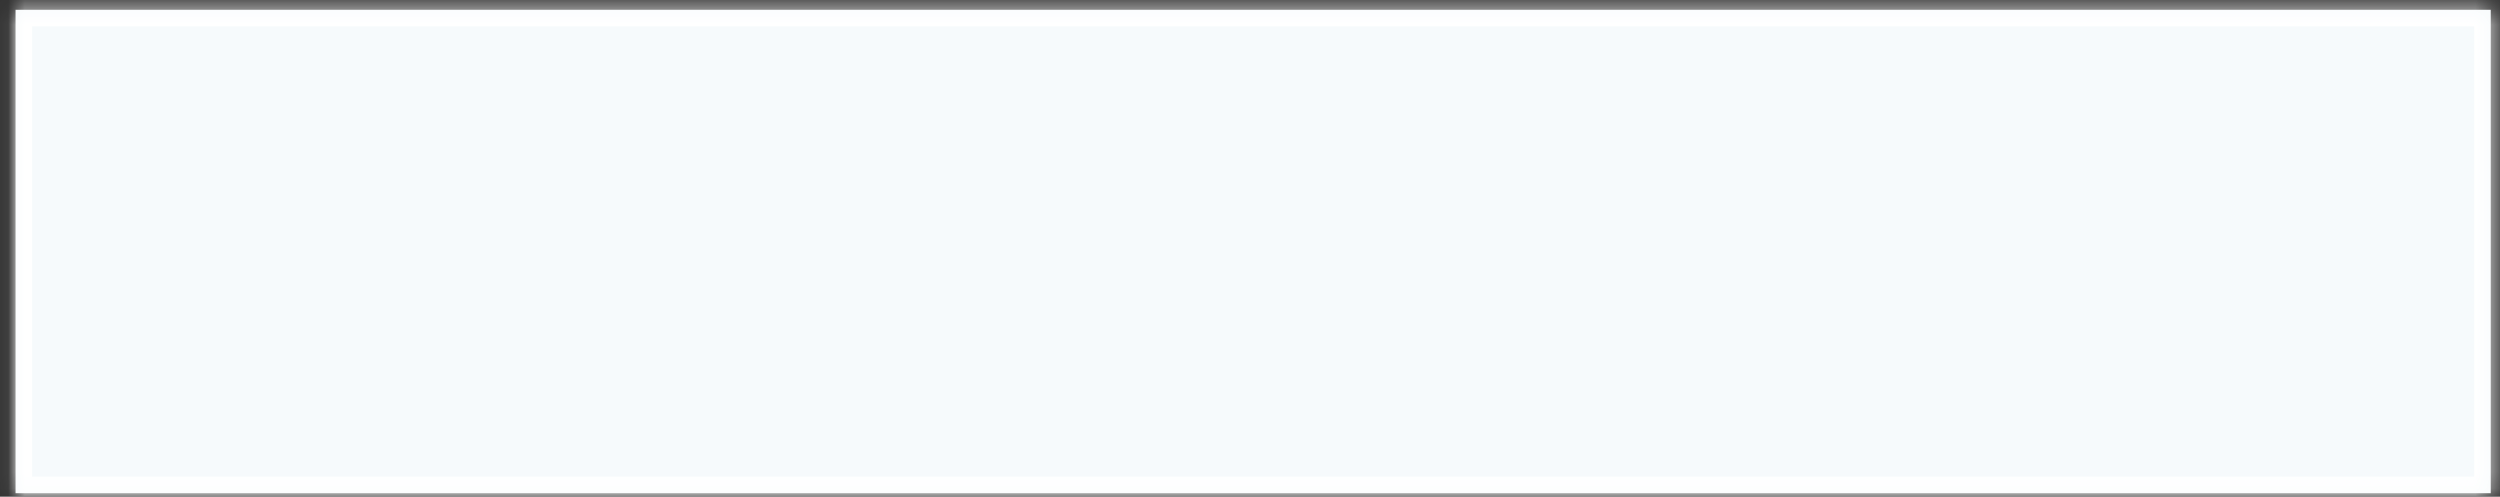 ﻿<?xml version="1.0" encoding="utf-8"?>
<svg version="1.1" xmlns:xlink="http://www.w3.org/1999/xlink" width="151px" height="30px" xmlns="http://www.w3.org/2000/svg">
  <rect width="100%" height="100%" fill="#333333" stroke="none"/>
  <defs>
    <mask fill="white" id="clip746">
      <path d="M 0.94 29.79  C 0.94 29.79  0.94 0.59  0.94 0.59  C 0.94 0.59  150.44 0.59  150.44 0.59  C 150.44 0.59  150.44 29.79  150.44 29.79  C 150.44 29.79  0.94 29.79  0.94 29.79  Z " fill-rule="evenodd" />
    </mask>
  </defs>
  <g transform="matrix(1 0 0 1 -1009 -13796 )">
    <path d="M 0.94 29.79  C 0.94 29.79  0.94 0.59  0.94 0.59  C 0.94 0.59  150.44 0.59  150.44 0.59  C 150.44 0.59  150.44 29.79  150.44 29.79  C 150.44 29.79  0.94 29.79  0.94 29.79  Z " fill-rule="nonzero" fill="#f6fafc" stroke="none" transform="matrix(1 0 0 1 1009 13796 )" />
    <path d="M 0.94 29.79  C 0.94 29.79  0.94 0.59  0.94 0.59  C 0.94 0.59  150.44 0.59  150.44 0.59  C 150.44 0.59  150.44 29.79  150.44 29.79  C 150.44 29.79  0.94 29.79  0.94 29.79  Z " stroke-width="2" stroke="#ffffff" fill="none" transform="matrix(1 0 0 1 1009 13796 )" mask="url(#clip746)" />
  </g>
</svg>